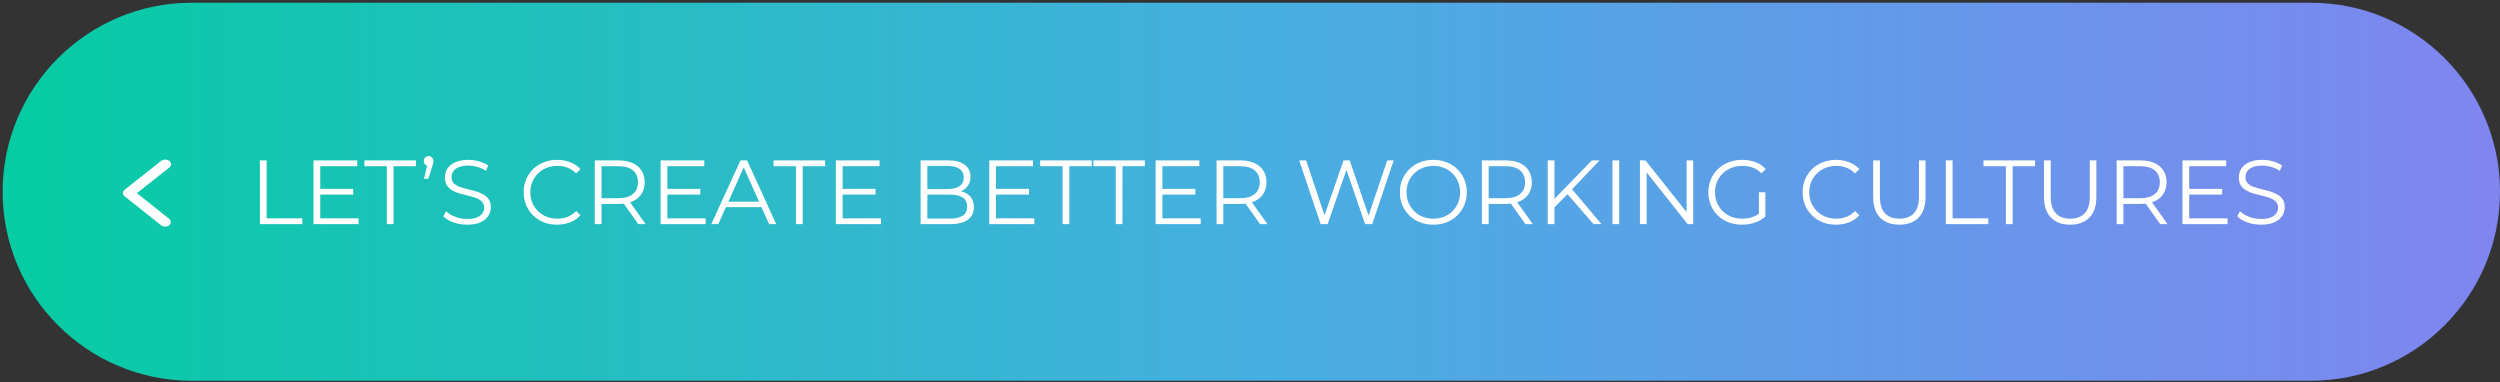 <svg width="811" height="124" viewBox="0 0 811 124" fill="none" xmlns="http://www.w3.org/2000/svg">
<rect x="0" y="0" width="811" height="124" fill="#333333" stroke="none"/>
<path d="M749.7 123.51H62.16C28.35 123.51 0.85 96.01 0.85 62.2C0.85 28.39 28.35 0.89 62.16 0.89H749.69C783.5 0.89 811 28.39 811 62.2C811 96.01 783.5 123.51 749.69 123.51H749.7Z" fill="url(#paint0_linear_32_7)"/>
<path d="M40.45 63.69L52.24 73.07C52.41 73.21 52.62 73.32 52.84 73.4C53.07 73.48 53.31 73.51 53.56 73.51C53.81 73.51 54.05 73.47 54.28 73.4C54.51 73.32 54.71 73.21 54.88 73.07C55.23 72.79 55.42 72.42 55.42 72.03C55.42 71.64 55.23 71.27 54.88 70.99L44.41 62.65L54.96 54.31C55.13 54.17 55.27 54 55.36 53.82C55.45 53.64 55.5 53.44 55.49 53.25C55.49 53.05 55.43 52.86 55.34 52.68C55.25 52.5 55.1 52.34 54.92 52.2C54.74 52.06 54.53 51.96 54.3 51.88C54.07 51.81 53.82 51.77 53.57 51.77C53.32 51.77 53.08 51.81 52.85 51.89C52.62 51.97 52.42 52.08 52.24 52.22L40.37 61.6C40.2 61.74 40.06 61.91 39.98 62.09C39.89 62.27 39.85 62.46 39.86 62.66C39.86 62.85 39.92 63.05 40.03 63.22C40.13 63.4 40.28 63.56 40.46 63.69H40.45Z" fill="white"/>
<path d="M84.308 72.71V52.032H86.493V70.819H98.073V72.71H84.308ZM103.652 61.278H114.582V63.139H103.652V61.278ZM103.889 70.819H116.325V72.71H101.703V52.032H115.882V53.922H103.889V70.819ZM125.481 72.71V53.922H118.214V52.032H134.934V53.922H127.667V72.71H125.481ZM137.549 57.999L138.849 52.564L139.085 53.804C138.632 53.804 138.248 53.666 137.933 53.391C137.638 53.095 137.49 52.711 137.49 52.239C137.49 51.766 137.638 51.382 137.933 51.087C138.248 50.791 138.622 50.644 139.056 50.644C139.508 50.644 139.873 50.801 140.148 51.116C140.444 51.412 140.592 51.786 140.592 52.239C140.592 52.396 140.582 52.554 140.562 52.711C140.542 52.869 140.503 53.046 140.444 53.243C140.405 53.42 140.336 53.647 140.237 53.922L138.967 57.999H137.549ZM151.512 72.887C149.976 72.887 148.499 72.641 147.081 72.149C145.683 71.637 144.6 70.987 143.832 70.199L144.688 68.515C145.417 69.224 146.392 69.825 147.613 70.317C148.853 70.79 150.153 71.026 151.512 71.026C152.812 71.026 153.865 70.869 154.673 70.553C155.5 70.219 156.1 69.776 156.475 69.224C156.869 68.673 157.065 68.062 157.065 67.393C157.065 66.585 156.829 65.936 156.356 65.443C155.904 64.951 155.303 64.567 154.555 64.291C153.806 63.996 152.979 63.74 152.073 63.523C151.167 63.306 150.261 63.08 149.356 62.844C148.45 62.588 147.613 62.253 146.845 61.839C146.096 61.426 145.486 60.884 145.013 60.215C144.56 59.525 144.334 58.629 144.334 57.526C144.334 56.502 144.6 55.567 145.131 54.72C145.683 53.854 146.52 53.164 147.642 52.652C148.765 52.121 150.202 51.855 151.955 51.855C153.117 51.855 154.269 52.022 155.411 52.357C156.553 52.672 157.538 53.115 158.365 53.686L157.627 55.429C156.741 54.838 155.795 54.405 154.791 54.129C153.806 53.854 152.851 53.716 151.925 53.716C150.685 53.716 149.661 53.883 148.853 54.218C148.046 54.553 147.445 55.006 147.051 55.577C146.677 56.128 146.49 56.758 146.49 57.467C146.49 58.275 146.717 58.925 147.17 59.417C147.642 59.909 148.253 60.293 149.001 60.569C149.769 60.845 150.606 61.091 151.512 61.307C152.418 61.524 153.314 61.761 154.2 62.017C155.106 62.273 155.933 62.607 156.681 63.021C157.449 63.415 158.06 63.946 158.513 64.616C158.986 65.286 159.222 66.162 159.222 67.245C159.222 68.249 158.946 69.185 158.395 70.051C157.843 70.898 156.997 71.587 155.854 72.119C154.732 72.631 153.284 72.887 151.512 72.887ZM180.696 72.887C179.14 72.887 177.703 72.631 176.383 72.119C175.064 71.587 173.922 70.849 172.957 69.904C171.992 68.958 171.233 67.846 170.682 66.566C170.15 65.286 169.884 63.887 169.884 62.371C169.884 60.855 170.15 59.456 170.682 58.176C171.233 56.896 171.992 55.783 172.957 54.838C173.941 53.893 175.093 53.164 176.413 52.652C177.732 52.121 179.17 51.855 180.726 51.855C182.222 51.855 183.63 52.111 184.95 52.623C186.269 53.115 187.382 53.863 188.288 54.868L186.899 56.256C186.053 55.39 185.117 54.769 184.093 54.395C183.069 54.001 181.966 53.804 180.785 53.804C179.544 53.804 178.392 54.021 177.329 54.454C176.265 54.868 175.339 55.468 174.552 56.256C173.764 57.024 173.144 57.93 172.691 58.974C172.257 59.998 172.041 61.13 172.041 62.371C172.041 63.612 172.257 64.754 172.691 65.798C173.144 66.822 173.764 67.728 174.552 68.515C175.339 69.283 176.265 69.884 177.329 70.317C178.392 70.731 179.544 70.938 180.785 70.938C181.966 70.938 183.069 70.741 184.093 70.347C185.117 69.953 186.053 69.323 186.899 68.456L188.288 69.845C187.382 70.849 186.269 71.607 184.95 72.119C183.63 72.631 182.212 72.887 180.696 72.887ZM192.948 72.71V52.032H200.687C202.44 52.032 203.947 52.318 205.207 52.889C206.467 53.44 207.432 54.248 208.102 55.311C208.791 56.355 209.136 57.625 209.136 59.122C209.136 60.579 208.791 61.839 208.102 62.903C207.432 63.946 206.467 64.754 205.207 65.325C203.947 65.876 202.44 66.152 200.687 66.152H194.159L195.134 65.148V72.71H192.948ZM207.068 72.71L201.751 65.207H204.114L209.461 72.71H207.068ZM195.134 65.325L194.159 64.291H200.628C202.696 64.291 204.262 63.838 205.325 62.932C206.408 62.026 206.95 60.756 206.95 59.122C206.95 57.467 206.408 56.187 205.325 55.281C204.262 54.376 202.696 53.922 200.628 53.922H194.159L195.134 52.889V65.325ZM216.245 61.278H227.174V63.139H216.245V61.278ZM216.481 70.819H228.917V72.71H214.295V52.032H228.474V53.922H216.481V70.819ZM230.747 72.71L240.2 52.032H242.356L251.809 72.71H249.505L240.82 53.302H241.707L233.022 72.71H230.747ZM234.469 67.186L235.119 65.414H247.142L247.792 67.186H234.469ZM258.209 72.71V53.922H250.942V52.032H267.662V53.922H260.395V72.71H258.209ZM273.103 61.278H284.033V63.139H273.103V61.278ZM273.34 70.819H285.776V72.71H271.154V52.032H285.333V53.922H273.34V70.819ZM298.646 72.71V52.032H307.567C309.871 52.032 311.653 52.495 312.913 53.42C314.193 54.346 314.834 55.656 314.834 57.349C314.834 58.472 314.568 59.417 314.036 60.185C313.524 60.953 312.815 61.534 311.909 61.928C311.023 62.322 310.048 62.519 308.985 62.519L309.487 61.81C310.806 61.81 311.939 62.017 312.884 62.43C313.849 62.824 314.597 63.425 315.129 64.232C315.661 65.02 315.926 66.004 315.926 67.186C315.926 68.939 315.277 70.297 313.977 71.263C312.697 72.228 310.757 72.71 308.157 72.71H298.646ZM300.832 70.908H308.128C309.94 70.908 311.328 70.603 312.293 69.992C313.258 69.362 313.741 68.368 313.741 67.009C313.741 65.67 313.258 64.695 312.293 64.084C311.328 63.454 309.94 63.139 308.128 63.139H300.595V61.337H307.419C309.073 61.337 310.353 61.022 311.259 60.392C312.185 59.762 312.648 58.826 312.648 57.586C312.648 56.325 312.185 55.39 311.259 54.779C310.353 54.149 309.073 53.834 307.419 53.834H300.832V70.908ZM322.866 61.278H333.795V63.139H322.866V61.278ZM323.102 70.819H335.538V72.71H320.916V52.032H335.095V53.922H323.102V70.819ZM344.694 72.71V53.922H337.427V52.032H354.147V53.922H346.88V72.71H344.694ZM361.945 72.71V53.922H354.678V52.032H371.398V53.922H364.131V72.71H361.945ZM376.84 61.278H387.769V63.139H376.84V61.278ZM377.076 70.819H389.512V72.71H374.89V52.032H389.069V53.922H377.076V70.819ZM394.651 72.71V52.032H402.39C404.143 52.032 405.649 52.318 406.91 52.889C408.17 53.44 409.135 54.248 409.805 55.311C410.494 56.355 410.839 57.625 410.839 59.122C410.839 60.579 410.494 61.839 409.805 62.903C409.135 63.946 408.17 64.754 406.91 65.325C405.649 65.876 404.143 66.152 402.39 66.152H395.862L396.837 65.148V72.71H394.651ZM408.771 72.71L403.454 65.207H405.817L411.163 72.71H408.771ZM396.837 65.325L395.862 64.291H402.331C404.399 64.291 405.964 63.838 407.028 62.932C408.111 62.026 408.653 60.756 408.653 59.122C408.653 57.467 408.111 56.187 407.028 55.281C405.964 54.376 404.399 53.922 402.331 53.922H395.862L396.837 52.889V65.325ZM428.426 72.71L421.454 52.032H423.7L430.228 71.499H429.105L435.84 52.032H437.849L444.496 71.499H443.432L450.02 52.032H452.117L445.146 72.71H442.841L436.49 54.248H437.081L430.7 72.71H428.426ZM464.991 72.887C463.435 72.887 461.988 72.631 460.649 72.119C459.329 71.587 458.177 70.849 457.193 69.904C456.228 68.939 455.469 67.826 454.918 66.566C454.386 65.286 454.12 63.887 454.12 62.371C454.12 60.855 454.386 59.466 454.918 58.206C455.469 56.926 456.228 55.813 457.193 54.868C458.177 53.903 459.329 53.164 460.649 52.652C461.968 52.121 463.416 51.855 464.991 51.855C466.547 51.855 467.985 52.121 469.304 52.652C470.623 53.164 471.766 53.893 472.731 54.838C473.715 55.783 474.473 56.896 475.005 58.176C475.557 59.456 475.832 60.855 475.832 62.371C475.832 63.887 475.557 65.286 475.005 66.566C474.473 67.846 473.715 68.958 472.731 69.904C471.766 70.849 470.623 71.587 469.304 72.119C467.985 72.631 466.547 72.887 464.991 72.887ZM464.991 70.938C466.232 70.938 467.374 70.731 468.418 70.317C469.481 69.884 470.397 69.283 471.165 68.515C471.953 67.728 472.563 66.822 472.996 65.798C473.43 64.754 473.646 63.612 473.646 62.371C473.646 61.13 473.43 59.998 472.996 58.974C472.563 57.93 471.953 57.024 471.165 56.256C470.397 55.468 469.481 54.868 468.418 54.454C467.374 54.021 466.232 53.804 464.991 53.804C463.75 53.804 462.598 54.021 461.535 54.454C460.472 54.868 459.546 55.468 458.758 56.256C457.99 57.024 457.38 57.93 456.927 58.974C456.493 59.998 456.277 61.13 456.277 62.371C456.277 63.592 456.493 64.724 456.927 65.768C457.38 66.812 457.99 67.728 458.758 68.515C459.546 69.283 460.472 69.884 461.535 70.317C462.598 70.731 463.75 70.938 464.991 70.938ZM480.732 72.71V52.032H488.471C490.224 52.032 491.731 52.318 492.991 52.889C494.251 53.44 495.216 54.248 495.886 55.311C496.575 56.355 496.92 57.625 496.92 59.122C496.92 60.579 496.575 61.839 495.886 62.903C495.216 63.946 494.251 64.754 492.991 65.325C491.731 65.876 490.224 66.152 488.471 66.152H481.943L482.918 65.148V72.71H480.732ZM494.852 72.71L489.535 65.207H491.898L497.245 72.71H494.852ZM482.918 65.325L481.943 64.291H488.412C490.48 64.291 492.046 63.838 493.109 62.932C494.192 62.026 494.734 60.756 494.734 59.122C494.734 57.467 494.192 56.187 493.109 55.281C492.046 54.376 490.48 53.922 488.412 53.922H481.943L482.918 52.889V65.325ZM503.97 67.57L503.881 64.911L516.406 52.032H518.917L509.789 61.603L508.549 62.932L503.97 67.57ZM502.079 72.71V52.032H504.265V72.71H502.079ZM516.938 72.71L508.017 62.43L509.494 60.835L519.537 72.71H516.938ZM523.08 72.71V52.032H525.266V72.71H523.08ZM531.994 72.71V52.032H533.796L548.064 69.992H547.119V52.032H549.275V72.71H547.473L533.235 54.75H534.18V72.71H531.994ZM565.093 72.887C563.518 72.887 562.06 72.631 560.721 72.119C559.402 71.587 558.25 70.849 557.265 69.904C556.3 68.958 555.542 67.846 554.99 66.566C554.459 65.286 554.193 63.887 554.193 62.371C554.193 60.855 554.459 59.456 554.99 58.176C555.542 56.896 556.31 55.783 557.295 54.838C558.279 53.893 559.431 53.164 560.751 52.652C562.09 52.121 563.547 51.855 565.123 51.855C566.698 51.855 568.136 52.101 569.436 52.593C570.755 53.086 571.878 53.834 572.803 54.838L571.444 56.227C570.578 55.36 569.623 54.74 568.579 54.366C567.535 53.991 566.413 53.804 565.211 53.804C563.931 53.804 562.75 54.021 561.667 54.454C560.603 54.868 559.668 55.468 558.86 56.256C558.072 57.024 557.452 57.93 556.999 58.974C556.566 59.998 556.349 61.13 556.349 62.371C556.349 63.592 556.566 64.724 556.999 65.768C557.452 66.812 558.072 67.728 558.86 68.515C559.668 69.283 560.603 69.884 561.667 70.317C562.75 70.731 563.921 70.938 565.182 70.938C566.363 70.938 567.476 70.76 568.52 70.406C569.583 70.051 570.558 69.451 571.444 68.604L572.685 70.258C571.7 71.125 570.548 71.784 569.229 72.237C567.909 72.671 566.531 72.887 565.093 72.887ZM570.588 69.992V62.371H572.685V70.258L570.588 69.992ZM595.583 72.887C594.027 72.887 592.59 72.631 591.27 72.119C589.951 71.587 588.809 70.849 587.844 69.904C586.879 68.958 586.12 67.846 585.569 66.566C585.037 65.286 584.771 63.887 584.771 62.371C584.771 60.855 585.037 59.456 585.569 58.176C586.12 56.896 586.879 55.783 587.844 54.838C588.828 53.893 589.98 53.164 591.3 52.652C592.619 52.121 594.057 51.855 595.613 51.855C597.109 51.855 598.517 52.111 599.837 52.623C601.156 53.115 602.269 53.863 603.175 54.868L601.786 56.256C600.94 55.39 600.004 54.769 598.98 54.395C597.956 54.001 596.853 53.804 595.672 53.804C594.431 53.804 593.279 54.021 592.216 54.454C591.152 54.868 590.226 55.468 589.439 56.256C588.651 57.024 588.031 57.93 587.578 58.974C587.144 59.998 586.928 61.13 586.928 62.371C586.928 63.612 587.144 64.754 587.578 65.798C588.031 66.822 588.651 67.728 589.439 68.515C590.226 69.283 591.152 69.884 592.216 70.317C593.279 70.731 594.431 70.938 595.672 70.938C596.853 70.938 597.956 70.741 598.98 70.347C600.004 69.953 600.94 69.323 601.786 68.456L603.175 69.845C602.269 70.849 601.156 71.607 599.837 72.119C598.517 72.631 597.099 72.887 595.583 72.887ZM616.165 72.887C613.526 72.887 611.449 72.129 609.932 70.613C608.416 69.096 607.658 66.851 607.658 63.877V52.032H609.844V63.789C609.844 66.231 610.395 68.033 611.498 69.195C612.601 70.357 614.156 70.938 616.165 70.938C618.193 70.938 619.759 70.357 620.862 69.195C621.965 68.033 622.516 66.231 622.516 63.789V52.032H624.643V63.877C624.643 66.851 623.885 69.096 622.368 70.613C620.872 72.129 618.804 72.887 616.165 72.887ZM631.23 72.71V52.032H633.416V70.819H644.996V72.71H631.23ZM650.71 72.71V53.922H643.443V52.032H660.163V53.922H652.896V72.71H650.71ZM671.581 72.887C668.943 72.887 666.865 72.129 665.349 70.613C663.832 69.096 663.074 66.851 663.074 63.877V52.032H665.26V63.789C665.26 66.231 665.811 68.033 666.914 69.195C668.017 70.357 669.573 70.938 671.581 70.938C673.61 70.938 675.175 70.357 676.278 69.195C677.381 68.033 677.933 66.231 677.933 63.789V52.032H680.059V63.877C680.059 66.851 679.301 69.096 677.785 70.613C676.288 72.129 674.22 72.887 671.581 72.887ZM686.647 72.71V52.032H694.386C696.139 52.032 697.645 52.318 698.906 52.889C700.166 53.44 701.131 54.248 701.801 55.311C702.49 56.355 702.835 57.625 702.835 59.122C702.835 60.579 702.49 61.839 701.801 62.903C701.131 63.946 700.166 64.754 698.906 65.325C697.645 65.876 696.139 66.152 694.386 66.152H687.858L688.833 65.148V72.71H686.647ZM700.767 72.71L695.45 65.207H697.813L703.159 72.71H700.767ZM688.833 65.325L687.858 64.291H694.327C696.395 64.291 697.96 63.838 699.024 62.932C700.107 62.026 700.649 60.756 700.649 59.122C700.649 57.467 700.107 56.187 699.024 55.281C697.96 54.376 696.395 53.922 694.327 53.922H687.858L688.833 52.889V65.325ZM709.943 61.278H720.873V63.139H709.943V61.278ZM710.18 70.819H722.616V72.71H707.994V52.032H722.173V53.922H710.18V70.819ZM733.456 72.887C731.92 72.887 730.443 72.641 729.025 72.149C727.627 71.637 726.543 70.987 725.775 70.199L726.632 68.515C727.361 69.224 728.335 69.825 729.556 70.317C730.797 70.79 732.097 71.026 733.456 71.026C734.756 71.026 735.809 70.869 736.617 70.553C737.444 70.219 738.044 69.776 738.418 69.224C738.812 68.673 739.009 68.062 739.009 67.393C739.009 66.585 738.773 65.936 738.3 65.443C737.847 64.951 737.247 64.567 736.498 64.291C735.75 63.996 734.923 63.74 734.017 63.523C733.111 63.306 732.205 63.08 731.299 62.844C730.393 62.588 729.556 62.253 728.788 61.839C728.04 61.426 727.43 60.884 726.957 60.215C726.504 59.525 726.278 58.629 726.278 57.526C726.278 56.502 726.543 55.567 727.075 54.72C727.627 53.854 728.463 53.164 729.586 52.652C730.709 52.121 732.146 51.855 733.899 51.855C735.061 51.855 736.213 52.022 737.355 52.357C738.497 52.672 739.482 53.115 740.309 53.686L739.571 55.429C738.684 54.838 737.739 54.405 736.735 54.129C735.75 53.854 734.795 53.716 733.869 53.716C732.629 53.716 731.605 53.883 730.797 54.218C729.99 54.553 729.389 55.006 728.995 55.577C728.621 56.128 728.434 56.758 728.434 57.467C728.434 58.275 728.66 58.925 729.113 59.417C729.586 59.909 730.196 60.293 730.945 60.569C731.713 60.845 732.55 61.091 733.456 61.307C734.362 61.524 735.258 61.761 736.144 62.017C737.05 62.273 737.877 62.607 738.625 63.021C739.393 63.415 740.004 63.946 740.457 64.616C740.929 65.286 741.166 66.162 741.166 67.245C741.166 68.249 740.89 69.185 740.339 70.051C739.787 70.898 738.94 71.587 737.798 72.119C736.676 72.631 735.228 72.887 733.456 72.887Z" fill="white"/>
<defs>
<linearGradient id="paint0_linear_32_7" x1="0.85" y1="62.2" x2="811.01" y2="62.2" gradientUnits="userSpaceOnUse">
<stop stop-color="#05CCA3"/>
<stop offset="0.5" stop-color="#46AFE1"/>
<stop offset="1" stop-color="#8085F0"/>
</linearGradient>
</defs>
</svg>
